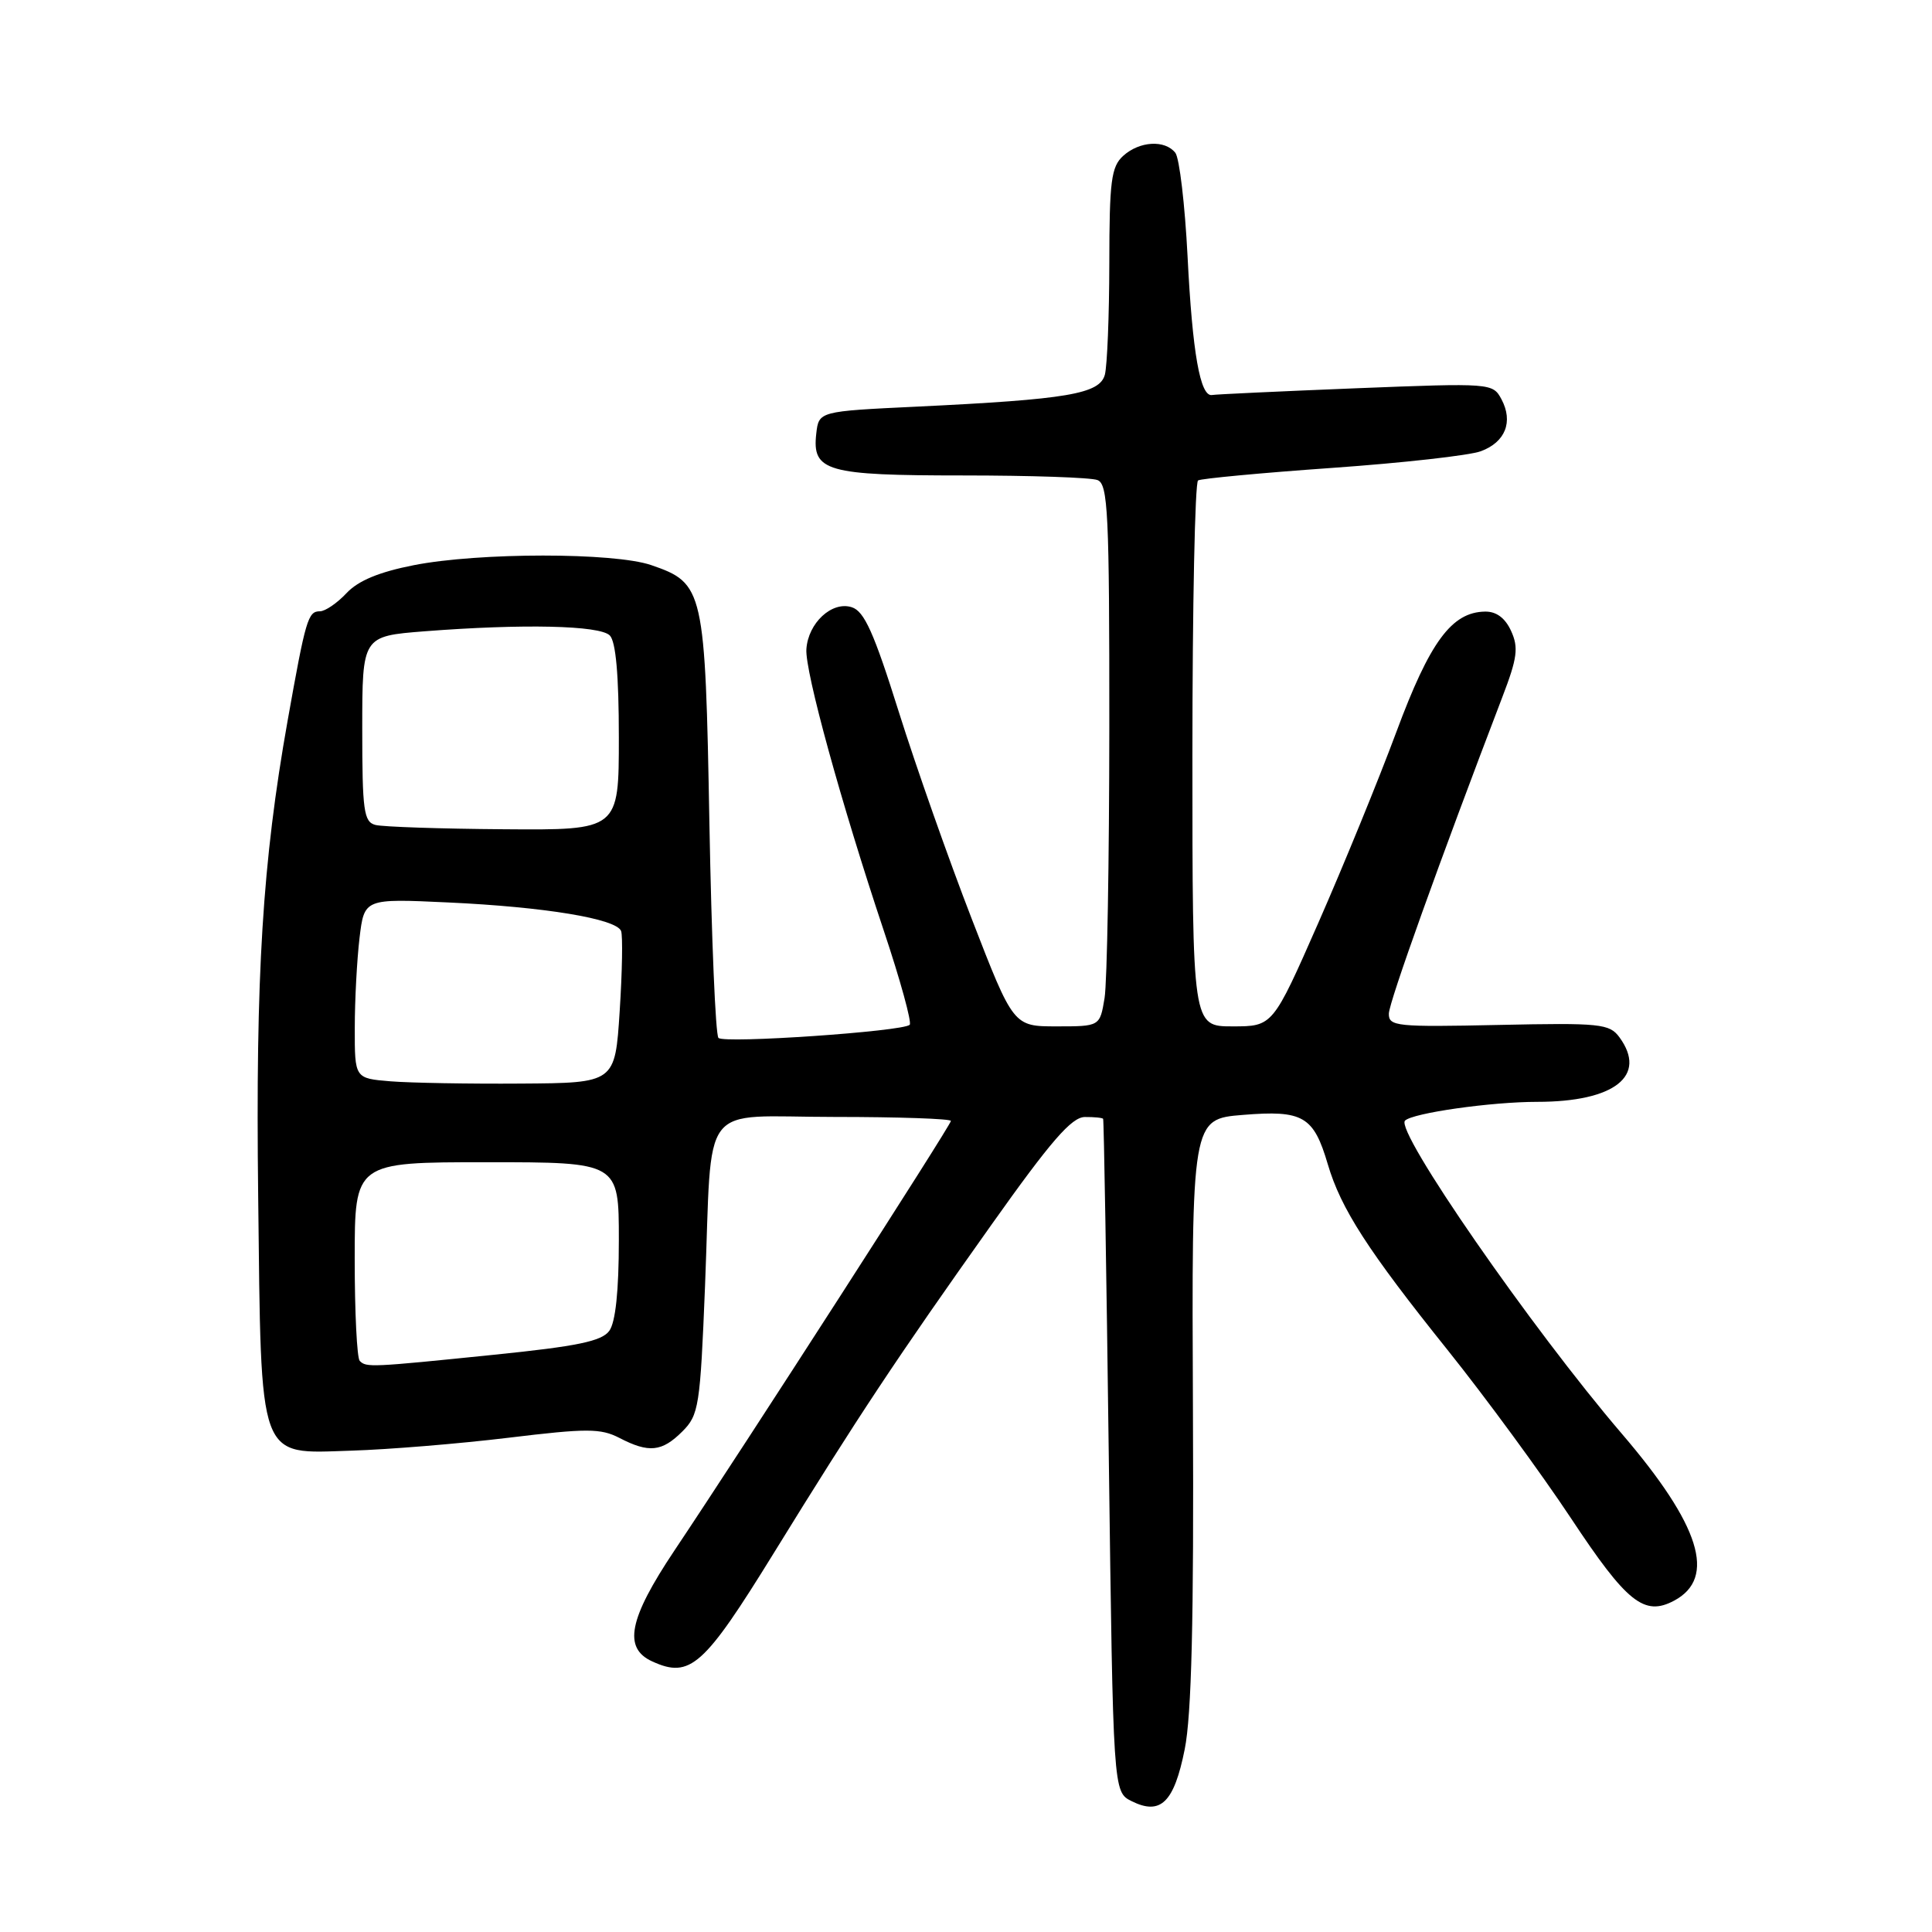 <?xml version="1.0" encoding="UTF-8" standalone="no"?>
<!DOCTYPE svg PUBLIC "-//W3C//DTD SVG 1.1//EN" "http://www.w3.org/Graphics/SVG/1.1/DTD/svg11.dtd" >
<svg xmlns="http://www.w3.org/2000/svg" xmlns:xlink="http://www.w3.org/1999/xlink" version="1.1" viewBox="0 0 256 256">
 <g >
 <path fill="currentColor"
d=" M 156.98 231.79 C 157.89 227.28 158.20 214.57 158.07 186.89 C 157.90 148.28 157.90 148.28 164.70 147.73 C 172.67 147.08 174.06 147.89 175.94 154.27 C 177.68 160.17 181.26 165.72 191.82 178.89 C 196.84 185.16 204.19 195.18 208.16 201.17 C 215.57 212.37 217.87 214.21 221.84 212.09 C 227.48 209.07 225.29 202.11 214.92 190.00 C 202.95 176.03 184.82 149.85 186.17 148.49 C 187.19 147.48 197.57 146.00 203.69 146.00 C 213.94 146.00 218.32 142.55 214.58 137.44 C 213.26 135.65 212.06 135.52 198.58 135.81 C 185.04 136.10 184.00 136.00 184.03 134.31 C 184.06 132.76 190.78 114.03 199.07 92.36 C 201.05 87.20 201.24 85.81 200.23 83.61 C 199.45 81.89 198.27 81.01 196.77 81.04 C 192.35 81.11 189.46 85.04 185.02 97.00 C 182.67 103.33 178.02 114.69 174.70 122.25 C 168.65 136.00 168.65 136.00 163.32 136.00 C 158.00 136.00 158.00 136.00 158.00 100.06 C 158.00 80.29 158.34 63.91 158.75 63.66 C 159.16 63.41 167.15 62.66 176.50 62.00 C 185.85 61.34 194.72 60.35 196.22 59.79 C 199.47 58.59 200.54 55.88 198.95 52.90 C 197.80 50.76 197.60 50.74 179.64 51.45 C 169.66 51.85 161.10 52.25 160.61 52.34 C 159.04 52.63 158.00 46.78 157.36 34.00 C 157.01 27.12 156.28 20.94 155.74 20.25 C 154.36 18.50 151.00 18.69 148.83 20.65 C 147.24 22.09 147.00 23.98 146.99 34.90 C 146.98 41.83 146.71 48.47 146.40 49.65 C 145.71 52.20 141.49 52.92 121.50 53.88 C 108.50 54.50 108.50 54.50 108.16 57.45 C 107.59 62.46 109.50 63.00 127.61 63.00 C 136.53 63.00 144.55 63.27 145.42 63.61 C 146.82 64.14 147.00 67.96 146.99 96.36 C 146.98 114.04 146.70 130.19 146.36 132.25 C 145.74 136.00 145.74 136.00 140.01 136.00 C 134.28 136.00 134.28 136.00 128.76 121.75 C 125.72 113.91 121.37 101.56 119.09 94.31 C 115.80 83.83 114.52 80.98 112.86 80.46 C 110.24 79.62 107.08 82.54 106.85 86.02 C 106.65 88.94 111.47 106.45 117.10 123.30 C 119.30 129.87 120.84 135.49 120.54 135.79 C 119.66 136.67 95.96 138.30 95.20 137.53 C 94.81 137.15 94.28 124.36 94.00 109.12 C 93.44 78.03 93.27 77.28 86.29 74.88 C 81.38 73.19 63.46 73.19 54.83 74.89 C 50.24 75.79 47.46 76.94 45.91 78.60 C 44.67 79.92 43.09 81.00 42.39 81.00 C 40.81 81.00 40.51 82.02 38.11 95.50 C 34.78 114.24 33.86 129.12 34.21 158.50 C 34.62 194.08 34.09 192.61 46.54 192.22 C 51.47 192.07 60.84 191.30 67.37 190.51 C 77.76 189.25 79.59 189.25 82.07 190.53 C 85.98 192.56 87.71 192.38 90.42 189.67 C 92.60 187.49 92.78 186.35 93.42 170.42 C 94.42 145.33 92.38 148.00 110.58 148.00 C 119.06 148.00 126.00 148.24 126.00 148.53 C 126.00 149.09 98.82 191.32 89.34 205.49 C 83.31 214.52 82.54 218.38 86.43 220.15 C 91.45 222.44 93.26 220.82 102.55 205.76 C 113.67 187.72 118.80 179.99 131.39 162.26 C 139.25 151.18 142.00 148.02 143.75 148.01 C 144.99 148.00 146.08 148.11 146.17 148.25 C 146.27 148.39 146.61 168.51 146.92 192.97 C 147.50 237.44 147.50 237.44 149.94 238.66 C 153.79 240.58 155.57 238.85 156.98 231.79 Z  M 47.67 180.33 C 47.30 179.97 47.00 173.89 47.00 166.83 C 47.00 154.00 47.00 154.00 64.50 154.00 C 82.00 154.00 82.00 154.00 82.00 164.31 C 82.00 171.06 81.56 175.22 80.73 176.35 C 79.73 177.72 76.48 178.39 65.48 179.51 C 49.13 181.18 48.54 181.21 47.67 180.33 Z  M 51.75 143.28 C 47.00 142.89 47.00 142.89 47.01 136.20 C 47.01 132.51 47.30 127.15 47.64 124.28 C 48.27 119.06 48.27 119.06 59.39 119.58 C 72.17 120.17 81.69 121.74 82.30 123.37 C 82.53 123.99 82.45 128.78 82.11 134.00 C 81.50 143.50 81.50 143.50 69.00 143.58 C 62.12 143.63 54.36 143.49 51.75 143.28 Z  M 49.75 109.31 C 48.20 108.91 48.00 107.43 48.00 96.57 C 48.00 84.30 48.00 84.30 56.25 83.65 C 69.30 82.64 79.46 82.86 80.80 84.20 C 81.60 85.00 82.00 89.47 82.00 97.70 C 82.00 110.00 82.00 110.00 66.75 109.88 C 58.36 109.82 50.71 109.56 49.75 109.31 Z "/>
</g>
</svg>